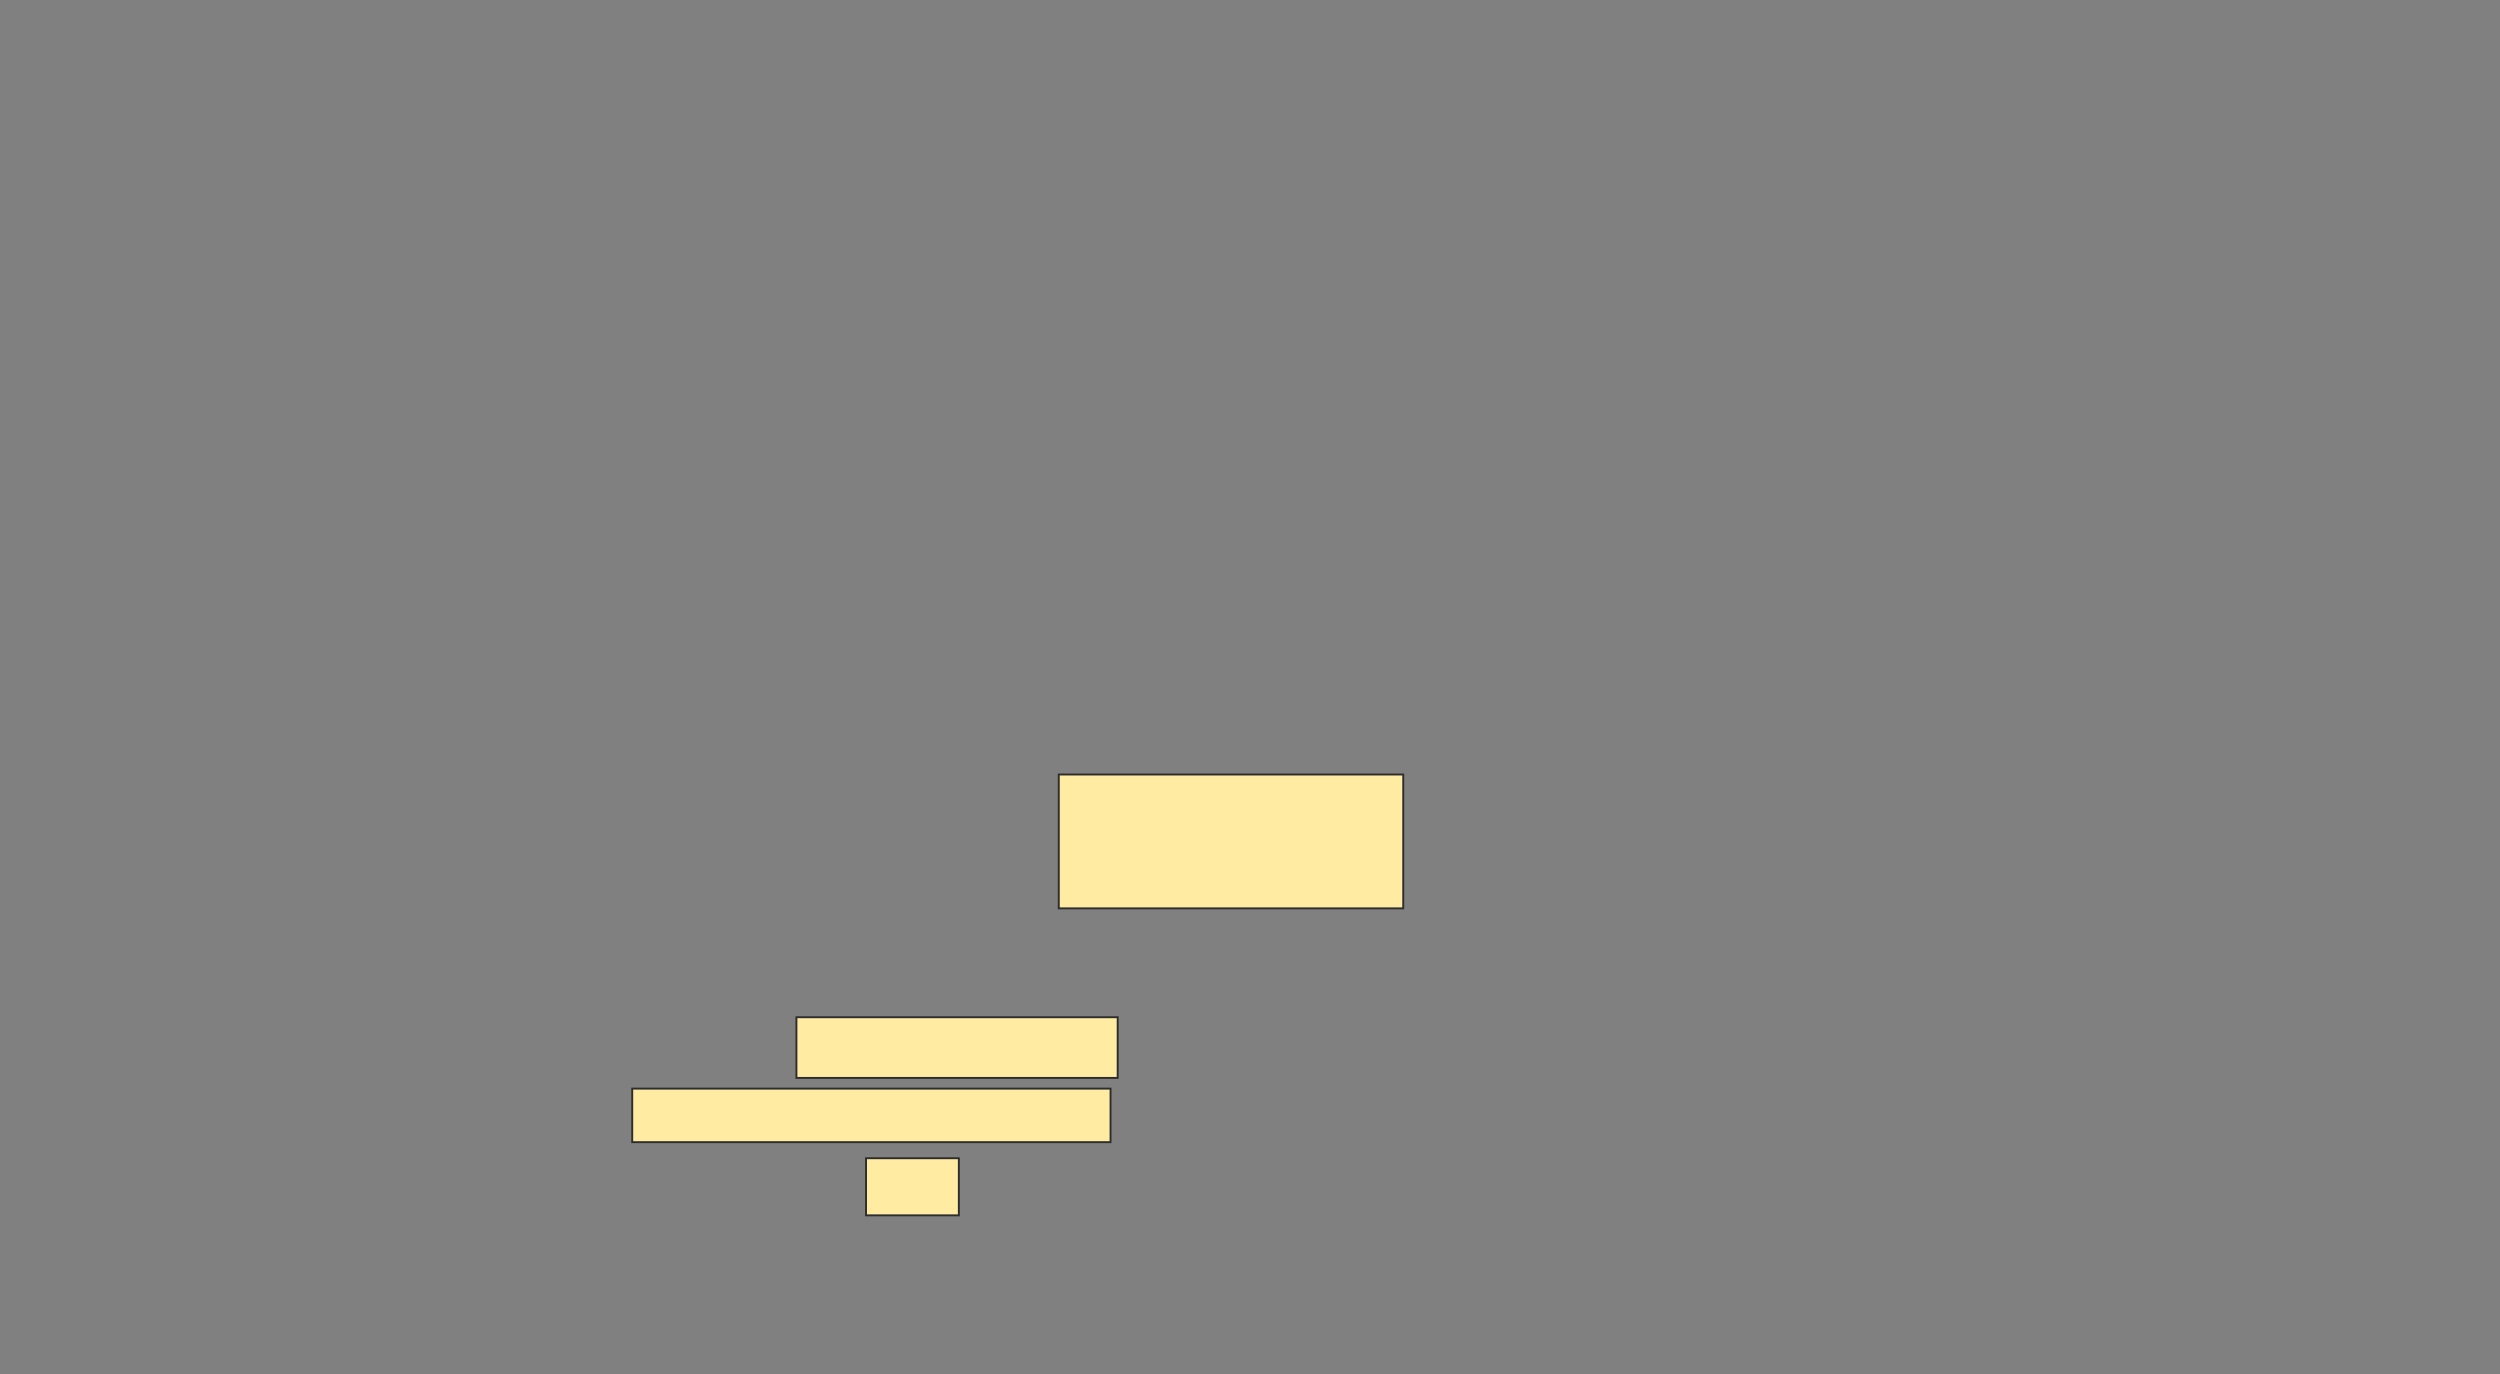 <svg height="713" width="1297" xmlns="http://www.w3.org/2000/svg"><rect width="100%" height="100%" fill="#808080" stroke="none"/><g fill="#ffeba2" stroke="#2d2d2d"><path d="m549.296 401.815h178.704v69.444h-178.704z"/><path d="m413.185 527.741h166.667v31.481h-166.667z"/><path d="m328 564.778h248.148v27.778h-248.148z"/><path d="m449.296 600.889h48.148v29.63h-48.148z"/></g></svg>